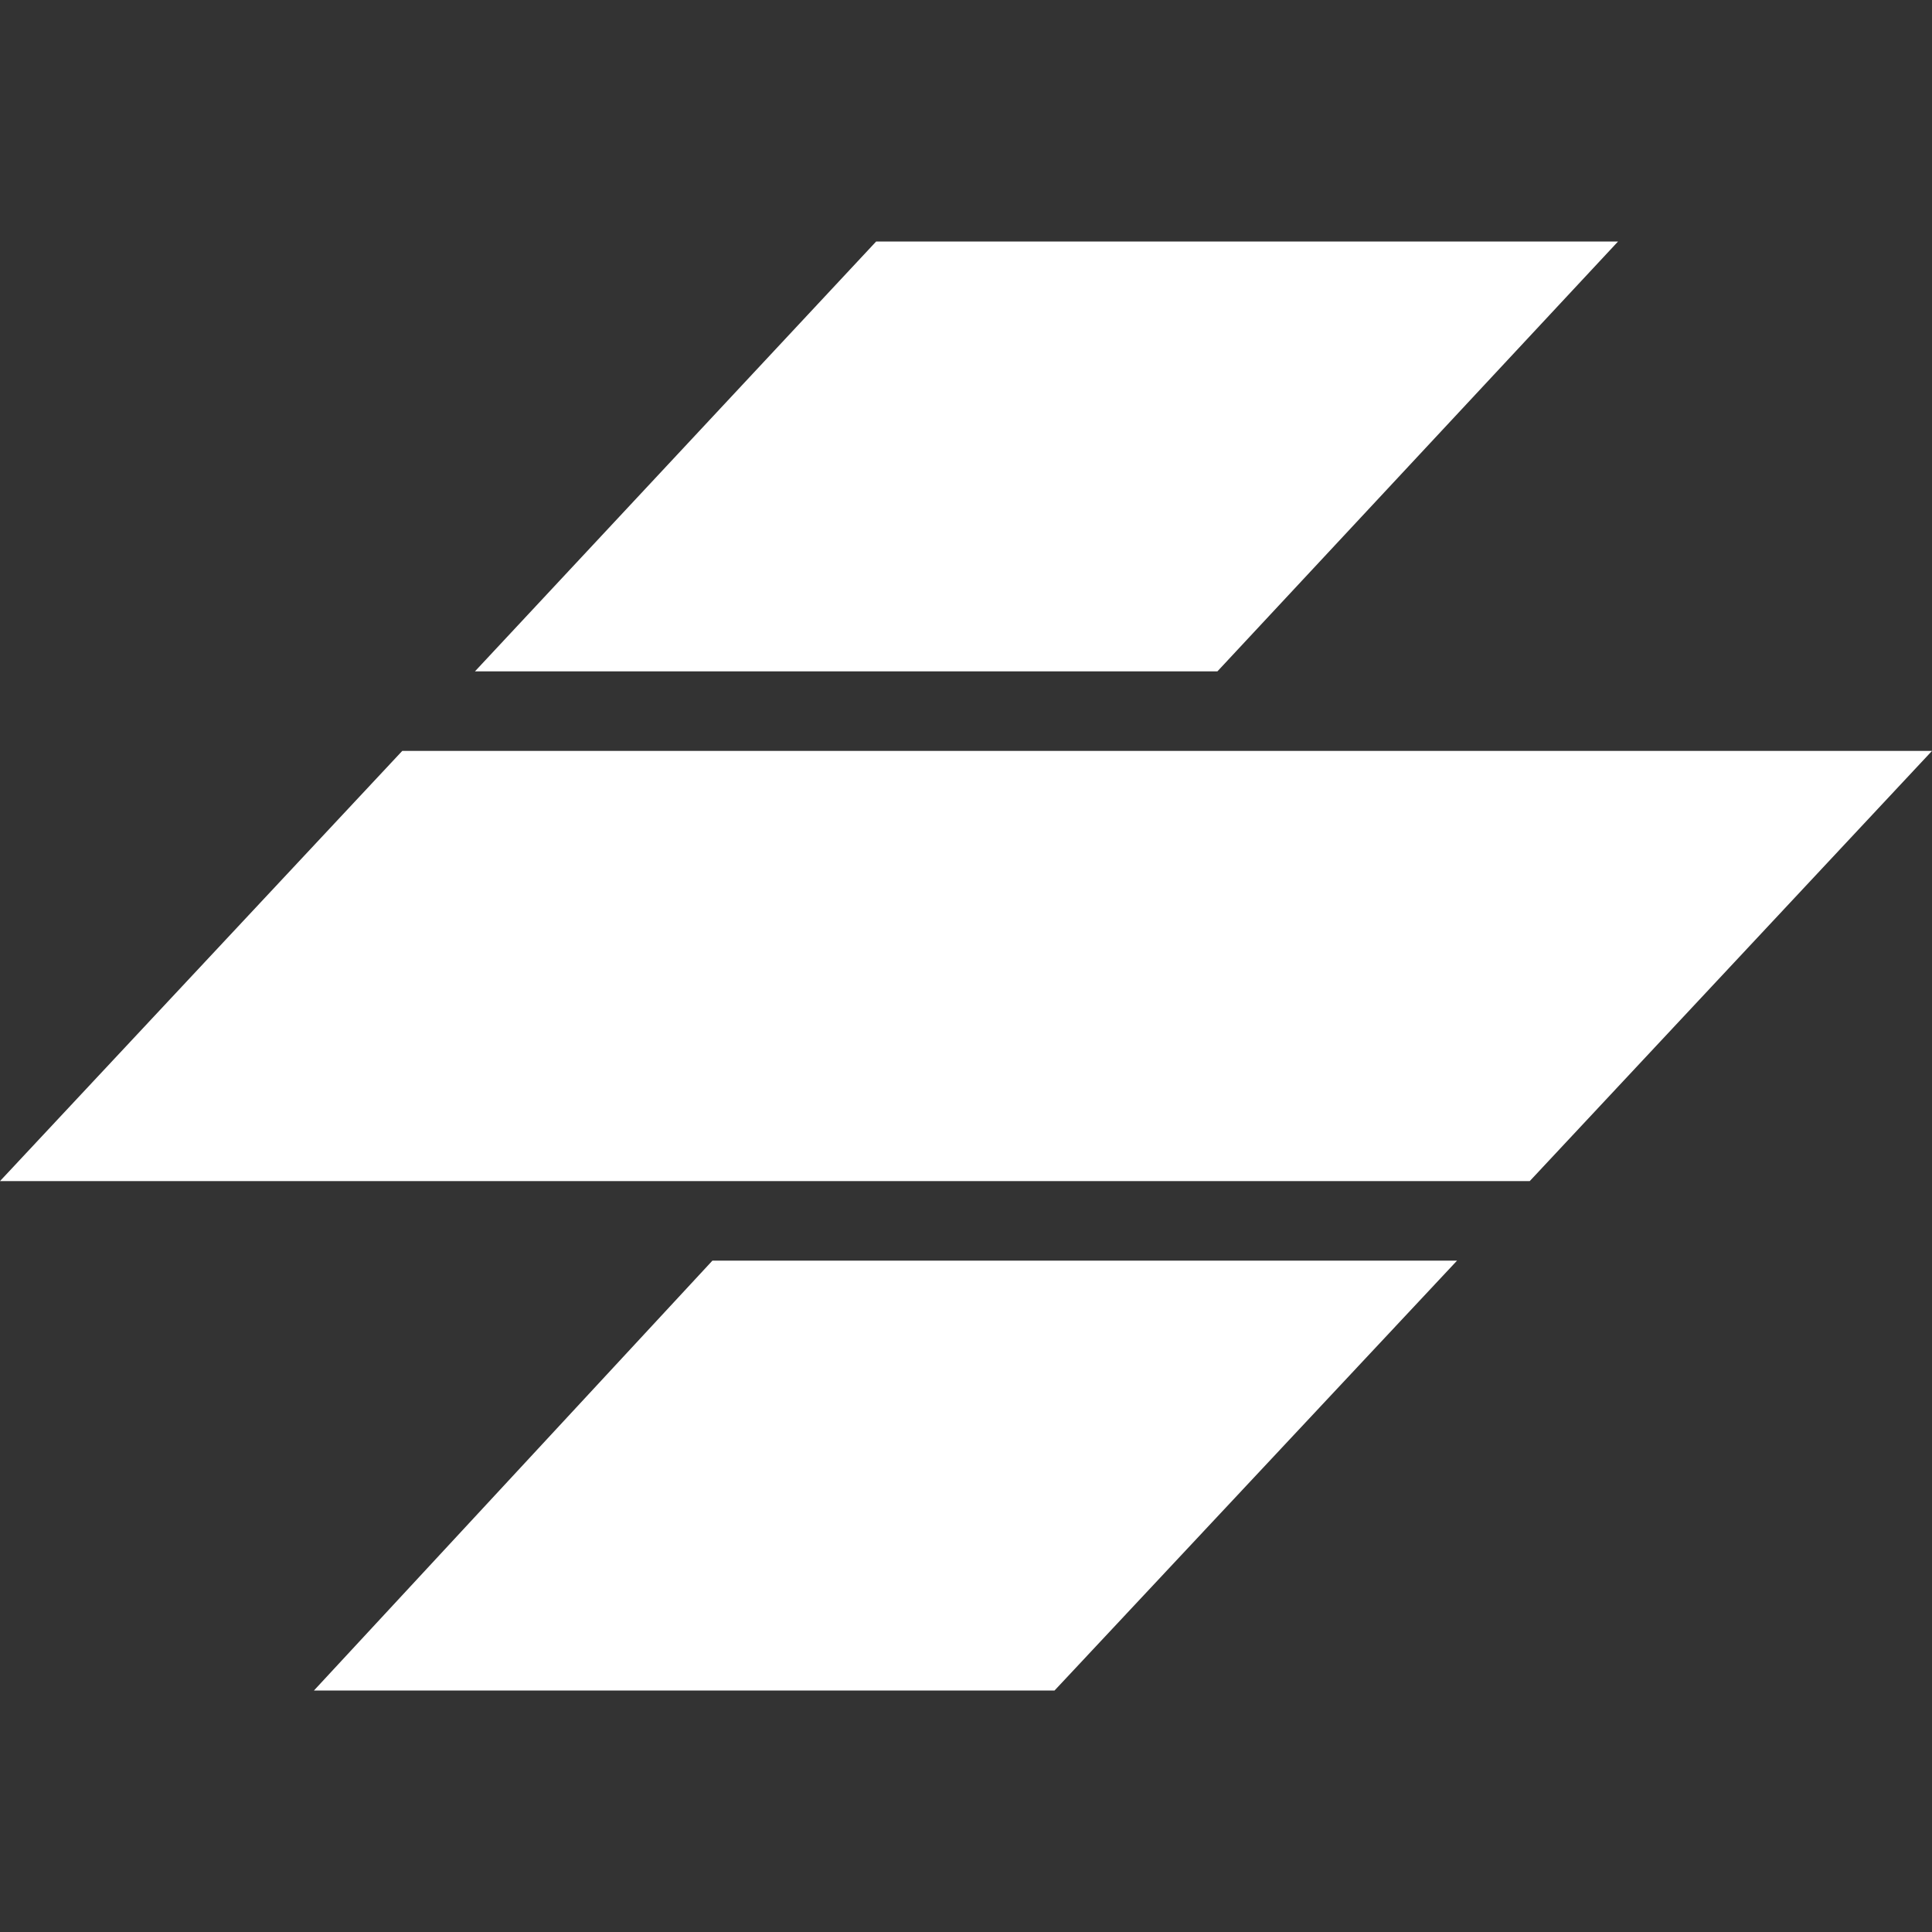 <svg role="img" viewBox="0 0 24 24" xmlns="http://www.w3.org/2000/svg"><rect x="0" y="0" width="24" height="24" fill="#333333" stroke="none"/><title>Stencil</title><path fill="white" d="M8.85 15.66h9.25l-5 5.34H3.9ZM24 9.328H4.997L0 14.672h19.003ZM10.884 3H20.1l-4.977 5.34H5.9Z"/></svg>